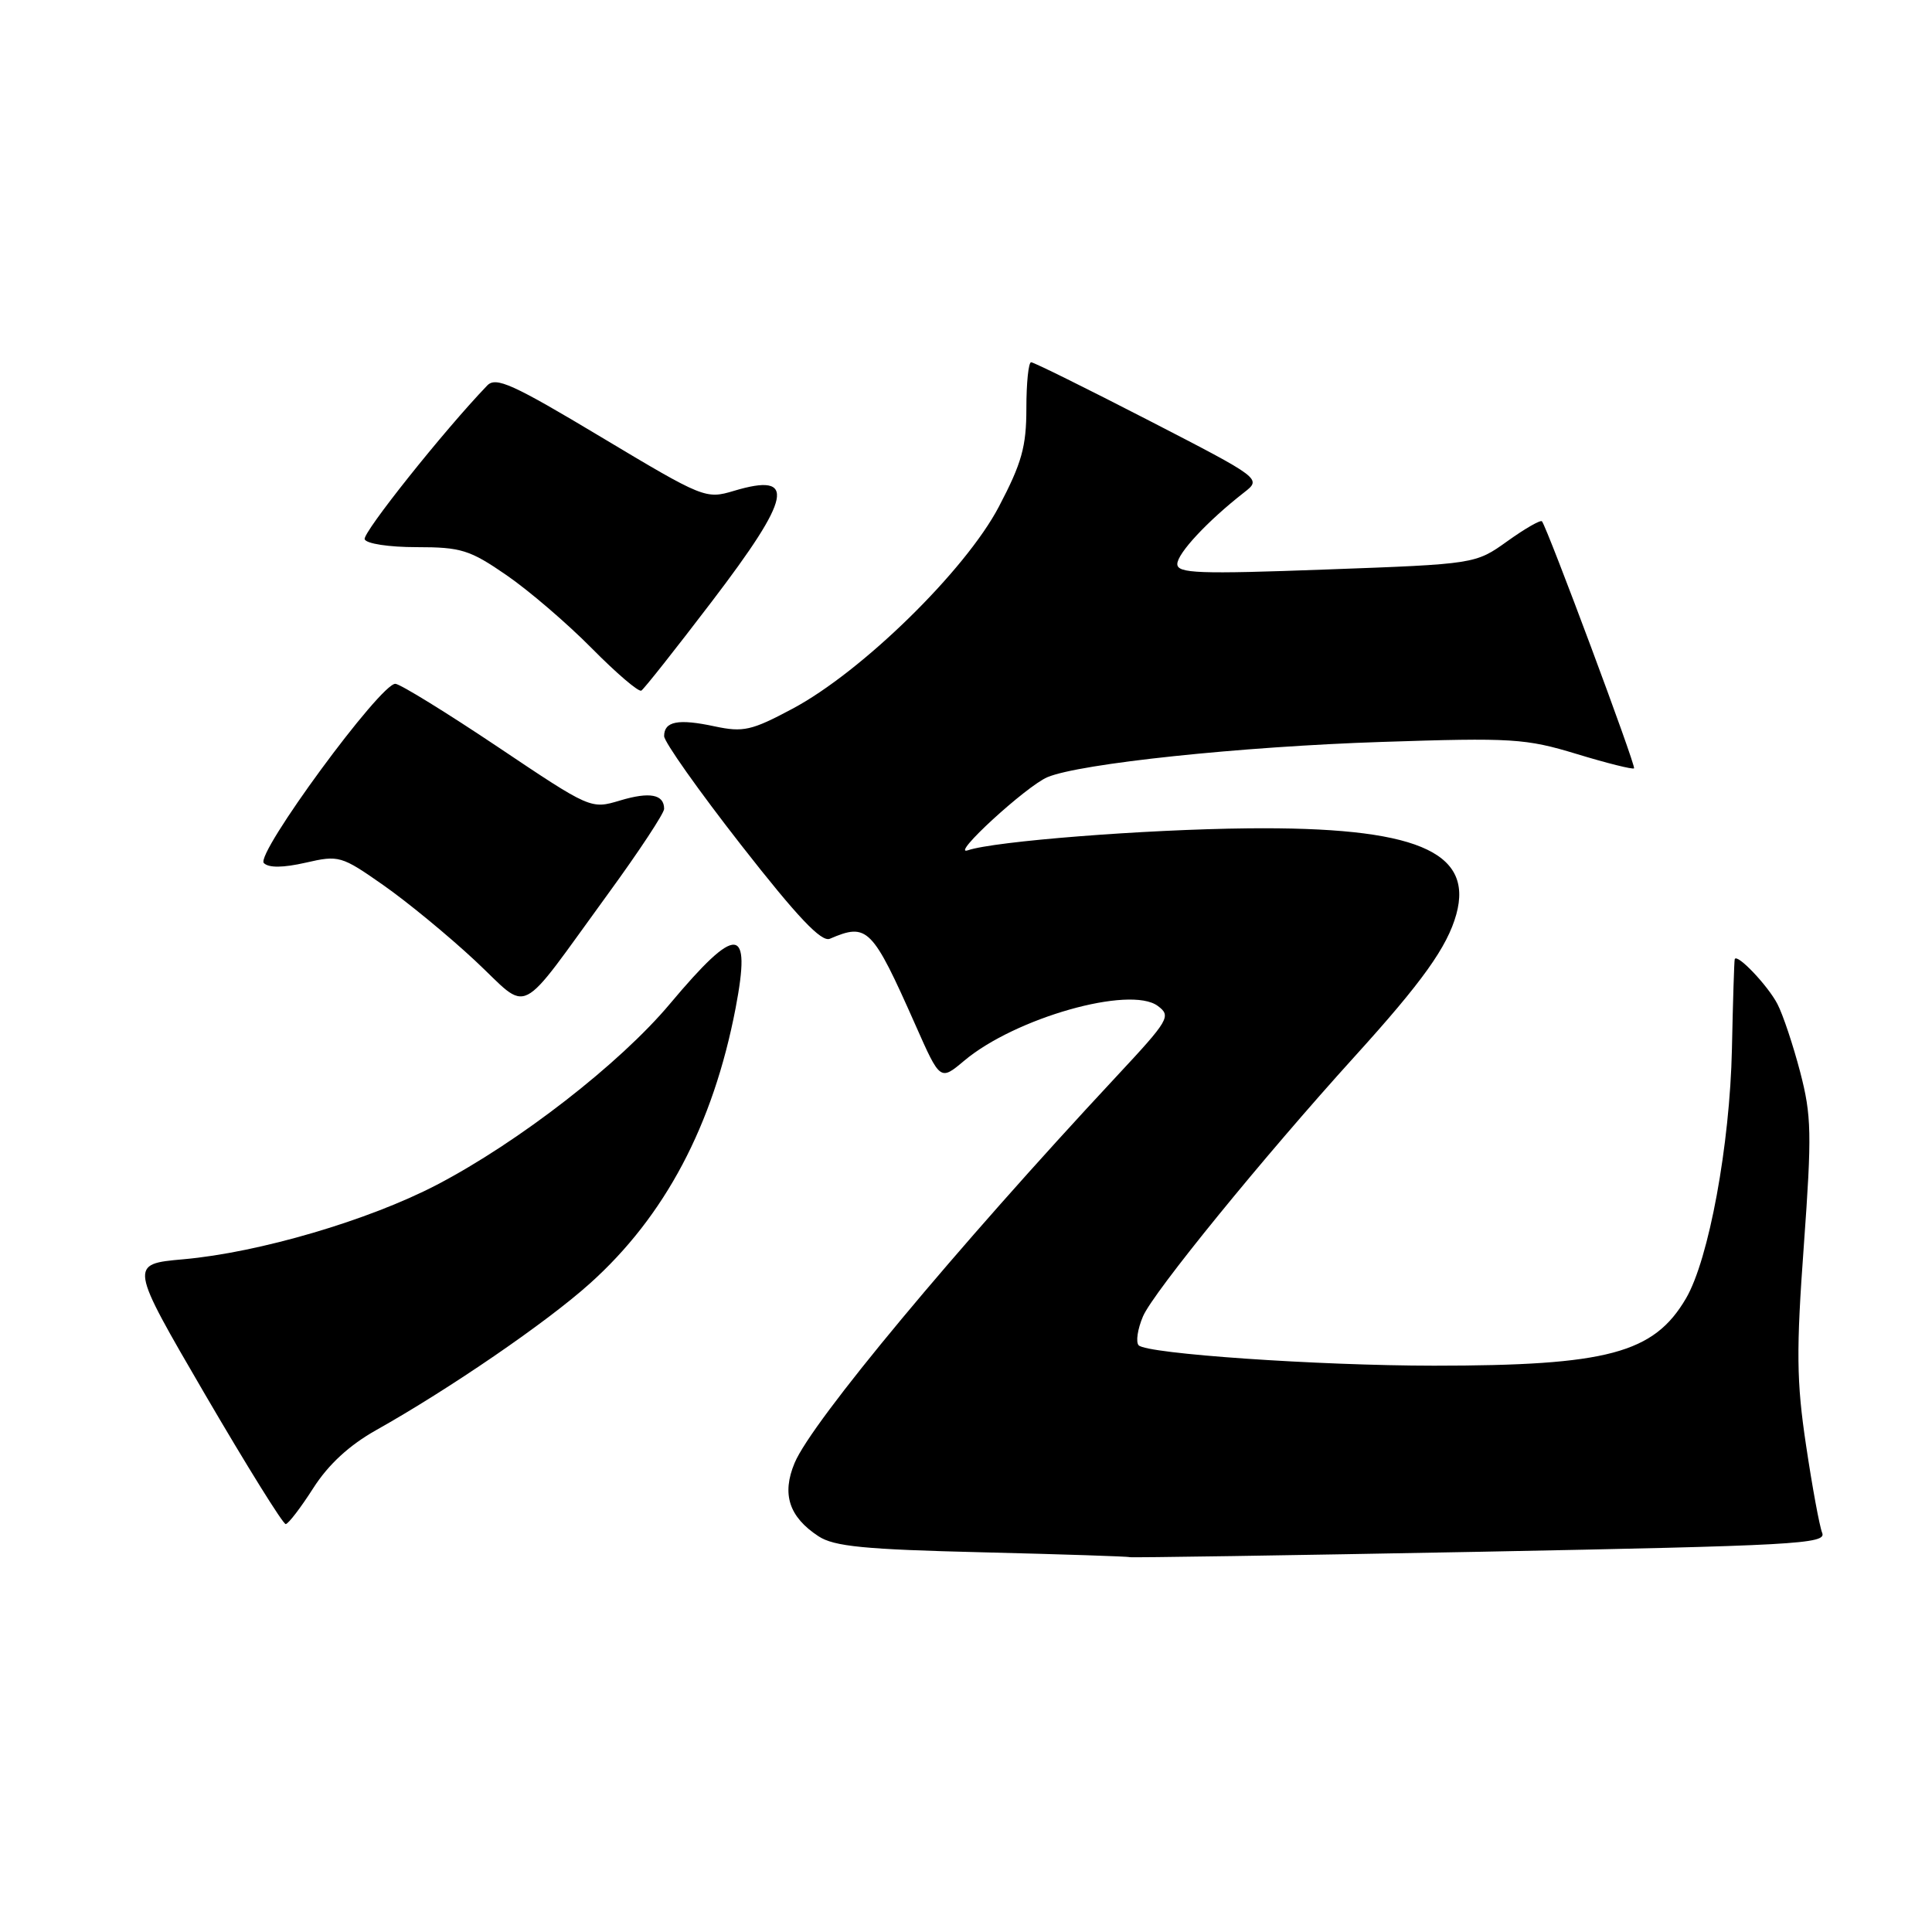 <?xml version="1.0" encoding="UTF-8" standalone="no"?>
<!DOCTYPE svg PUBLIC "-//W3C//DTD SVG 1.1//EN" "http://www.w3.org/Graphics/SVG/1.1/DTD/svg11.dtd" >
<svg xmlns="http://www.w3.org/2000/svg" xmlns:xlink="http://www.w3.org/1999/xlink" version="1.1" viewBox="0 0 256 256">
 <g >
 <path fill="currentColor"
d=" M 241.45 203.12 C 241.09 202.23 240.13 197.00 239.31 191.50 C 238.04 183.04 238.00 178.96 239.02 165.00 C 240.09 150.24 240.04 147.82 238.53 142.04 C 237.60 138.49 236.25 134.44 235.52 133.04 C 234.25 130.59 230.14 126.27 229.86 127.10 C 229.79 127.32 229.62 132.68 229.49 139.00 C 229.22 151.71 226.43 166.88 223.40 172.05 C 219.14 179.32 213.00 180.96 190.00 180.96 C 174.62 180.95 151.98 179.39 150.88 178.26 C 150.48 177.84 150.73 176.12 151.45 174.43 C 152.79 171.27 167.39 153.35 179.49 140.00 C 188.47 130.10 191.77 125.48 192.97 121.15 C 195.28 112.77 187.47 109.54 165.38 109.76 C 151.67 109.90 131.77 111.46 128.24 112.67 C 125.81 113.50 135.98 104.17 138.79 102.98 C 143.08 101.17 164.45 98.92 183.07 98.31 C 200.37 97.74 202.15 97.85 208.93 99.91 C 212.93 101.13 216.35 101.98 216.52 101.81 C 216.81 101.53 205.07 70.05 204.32 69.08 C 204.14 68.85 202.08 70.03 199.75 71.70 C 195.50 74.74 195.50 74.74 175.75 75.46 C 158.80 76.09 156.00 75.98 156.00 74.74 C 156.00 73.33 160.01 69.03 164.84 65.26 C 167.19 63.43 167.19 63.43 152.22 55.71 C 143.99 51.47 136.98 48.00 136.63 48.00 C 136.28 48.00 136.00 50.75 136.00 54.10 C 136.00 59.19 135.39 61.36 132.35 67.15 C 127.91 75.60 114.21 89.01 105.01 93.91 C 99.58 96.81 98.49 97.05 94.71 96.25 C 89.87 95.21 88.00 95.57 88.00 97.54 C 88.00 98.30 92.60 104.80 98.21 111.98 C 105.70 121.56 108.84 124.87 109.96 124.39 C 114.94 122.25 115.56 122.87 121.32 135.86 C 124.58 143.22 124.58 143.22 127.75 140.56 C 134.51 134.87 149.73 130.56 153.41 133.29 C 155.22 134.63 154.93 135.13 147.91 142.66 C 126.59 165.53 107.58 188.37 105.29 193.85 C 103.56 197.98 104.55 201.00 108.45 203.56 C 110.52 204.92 114.53 205.31 130.24 205.69 C 140.83 205.95 149.57 206.24 149.66 206.33 C 149.75 206.42 170.59 206.10 195.97 205.62 C 237.85 204.81 242.05 204.58 241.45 203.12 Z  M 41.50 197.20 C 43.51 194.05 46.27 191.51 49.84 189.50 C 59.56 184.04 72.42 175.23 78.14 170.09 C 88.11 161.16 94.49 149.09 97.47 133.59 C 99.58 122.54 97.67 122.41 88.78 133.00 C 82.13 140.94 68.74 151.33 57.87 157.00 C 48.85 161.70 34.34 165.97 24.30 166.86 C 17.11 167.50 17.11 167.50 27.16 184.75 C 32.70 194.24 37.51 201.98 37.86 201.95 C 38.21 201.92 39.85 199.78 41.50 197.20 Z  M 80.62 118.37 C 84.68 112.80 88.00 107.76 88.00 107.18 C 88.00 105.25 86.09 104.89 82.16 106.07 C 78.29 107.23 78.26 107.22 65.96 98.97 C 59.18 94.43 53.08 90.67 52.40 90.61 C 50.49 90.44 33.79 113.19 34.96 114.36 C 35.61 115.01 37.51 114.99 40.50 114.31 C 44.90 113.30 45.23 113.39 50.77 117.27 C 53.92 119.47 59.39 123.97 62.93 127.27 C 70.39 134.23 68.28 135.30 80.62 118.37 Z  M 94.31 79.72 C 104.94 65.78 105.59 62.55 97.25 65.04 C 93.52 66.16 93.22 66.04 79.68 57.93 C 67.89 50.86 65.70 49.88 64.55 51.09 C 58.78 57.10 48.03 70.60 48.32 71.45 C 48.52 72.04 51.53 72.50 55.20 72.50 C 61.10 72.50 62.25 72.86 67.11 76.21 C 70.08 78.25 75.16 82.61 78.42 85.91 C 81.68 89.21 84.63 91.73 84.98 91.51 C 85.34 91.29 89.53 85.99 94.31 79.72 Z "/>
</g>
</svg>